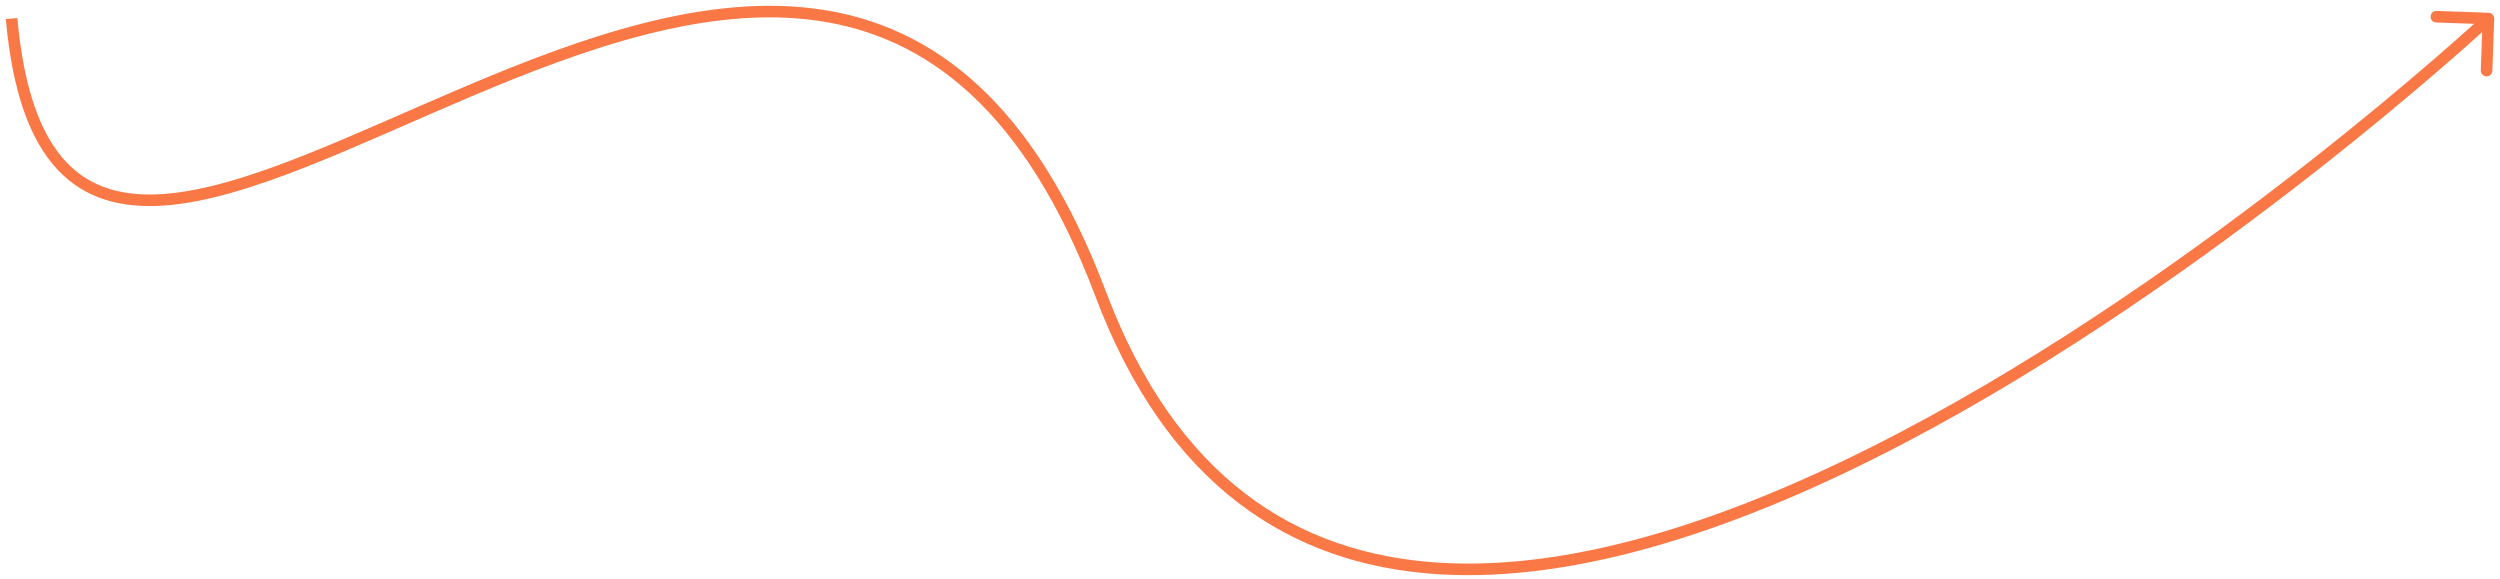 <svg width="216" height="50" viewBox="0 0 216 50" fill="none" xmlns="http://www.w3.org/2000/svg">
<path d="M215.5 1.621C215.51 1.345 215.294 1.114 215.018 1.104L210.521 0.943C210.245 0.933 210.013 1.148 210.003 1.424C209.993 1.7 210.209 1.932 210.485 1.942L214.482 2.085L214.339 6.083C214.329 6.359 214.545 6.59 214.821 6.6C215.097 6.61 215.329 6.394 215.339 6.118L215.5 1.621ZM0.502 1.648C1.066 7.937 2.591 12.111 4.961 14.646C7.353 17.206 10.529 18.018 14.185 17.759C17.824 17.501 21.994 16.18 26.468 14.417C30.938 12.656 35.786 10.421 40.739 8.326C50.698 4.112 61.154 0.432 70.62 1.785C80.009 3.126 88.551 9.447 94.632 25.581L95.567 25.228C89.398 8.861 80.613 2.202 70.762 0.795C60.988 -0.602 50.292 3.198 40.349 7.405C35.35 9.52 30.561 11.729 26.101 13.487C21.644 15.243 17.593 16.515 14.114 16.761C10.652 17.007 7.814 16.235 5.691 13.964C3.546 11.668 2.055 7.76 1.498 1.559L0.502 1.648ZM94.632 25.581C97.72 33.774 101.94 39.58 106.982 43.441C112.025 47.302 117.86 49.193 124.137 49.606C136.666 50.431 150.989 45.372 164.469 38.322C177.963 31.265 190.68 22.175 200.019 14.856C204.69 11.196 208.519 7.976 211.18 5.67C212.511 4.517 213.55 3.593 214.257 2.956C214.611 2.638 214.881 2.392 215.063 2.225C215.154 2.141 215.224 2.078 215.27 2.035C215.293 2.013 215.311 1.997 215.323 1.986C215.328 1.981 215.333 1.976 215.336 1.974C215.337 1.972 215.339 1.971 215.339 1.97C215.34 1.97 215.341 1.969 215 1.603C214.659 1.237 214.659 1.238 214.658 1.238C214.658 1.239 214.657 1.24 214.655 1.241C214.653 1.244 214.648 1.248 214.643 1.253C214.631 1.263 214.614 1.279 214.592 1.3C214.546 1.342 214.478 1.405 214.388 1.487C214.208 1.652 213.939 1.897 213.588 2.213C212.886 2.846 211.851 3.766 210.526 4.914C207.874 7.211 204.058 10.42 199.402 14.069C190.088 21.369 177.424 30.418 164.006 37.436C150.573 44.461 136.452 49.415 124.203 48.608C118.09 48.206 112.453 46.37 107.59 42.647C102.725 38.922 98.604 33.285 95.567 25.228L94.632 25.581Z" fill="#FA7846"/>
</svg>
